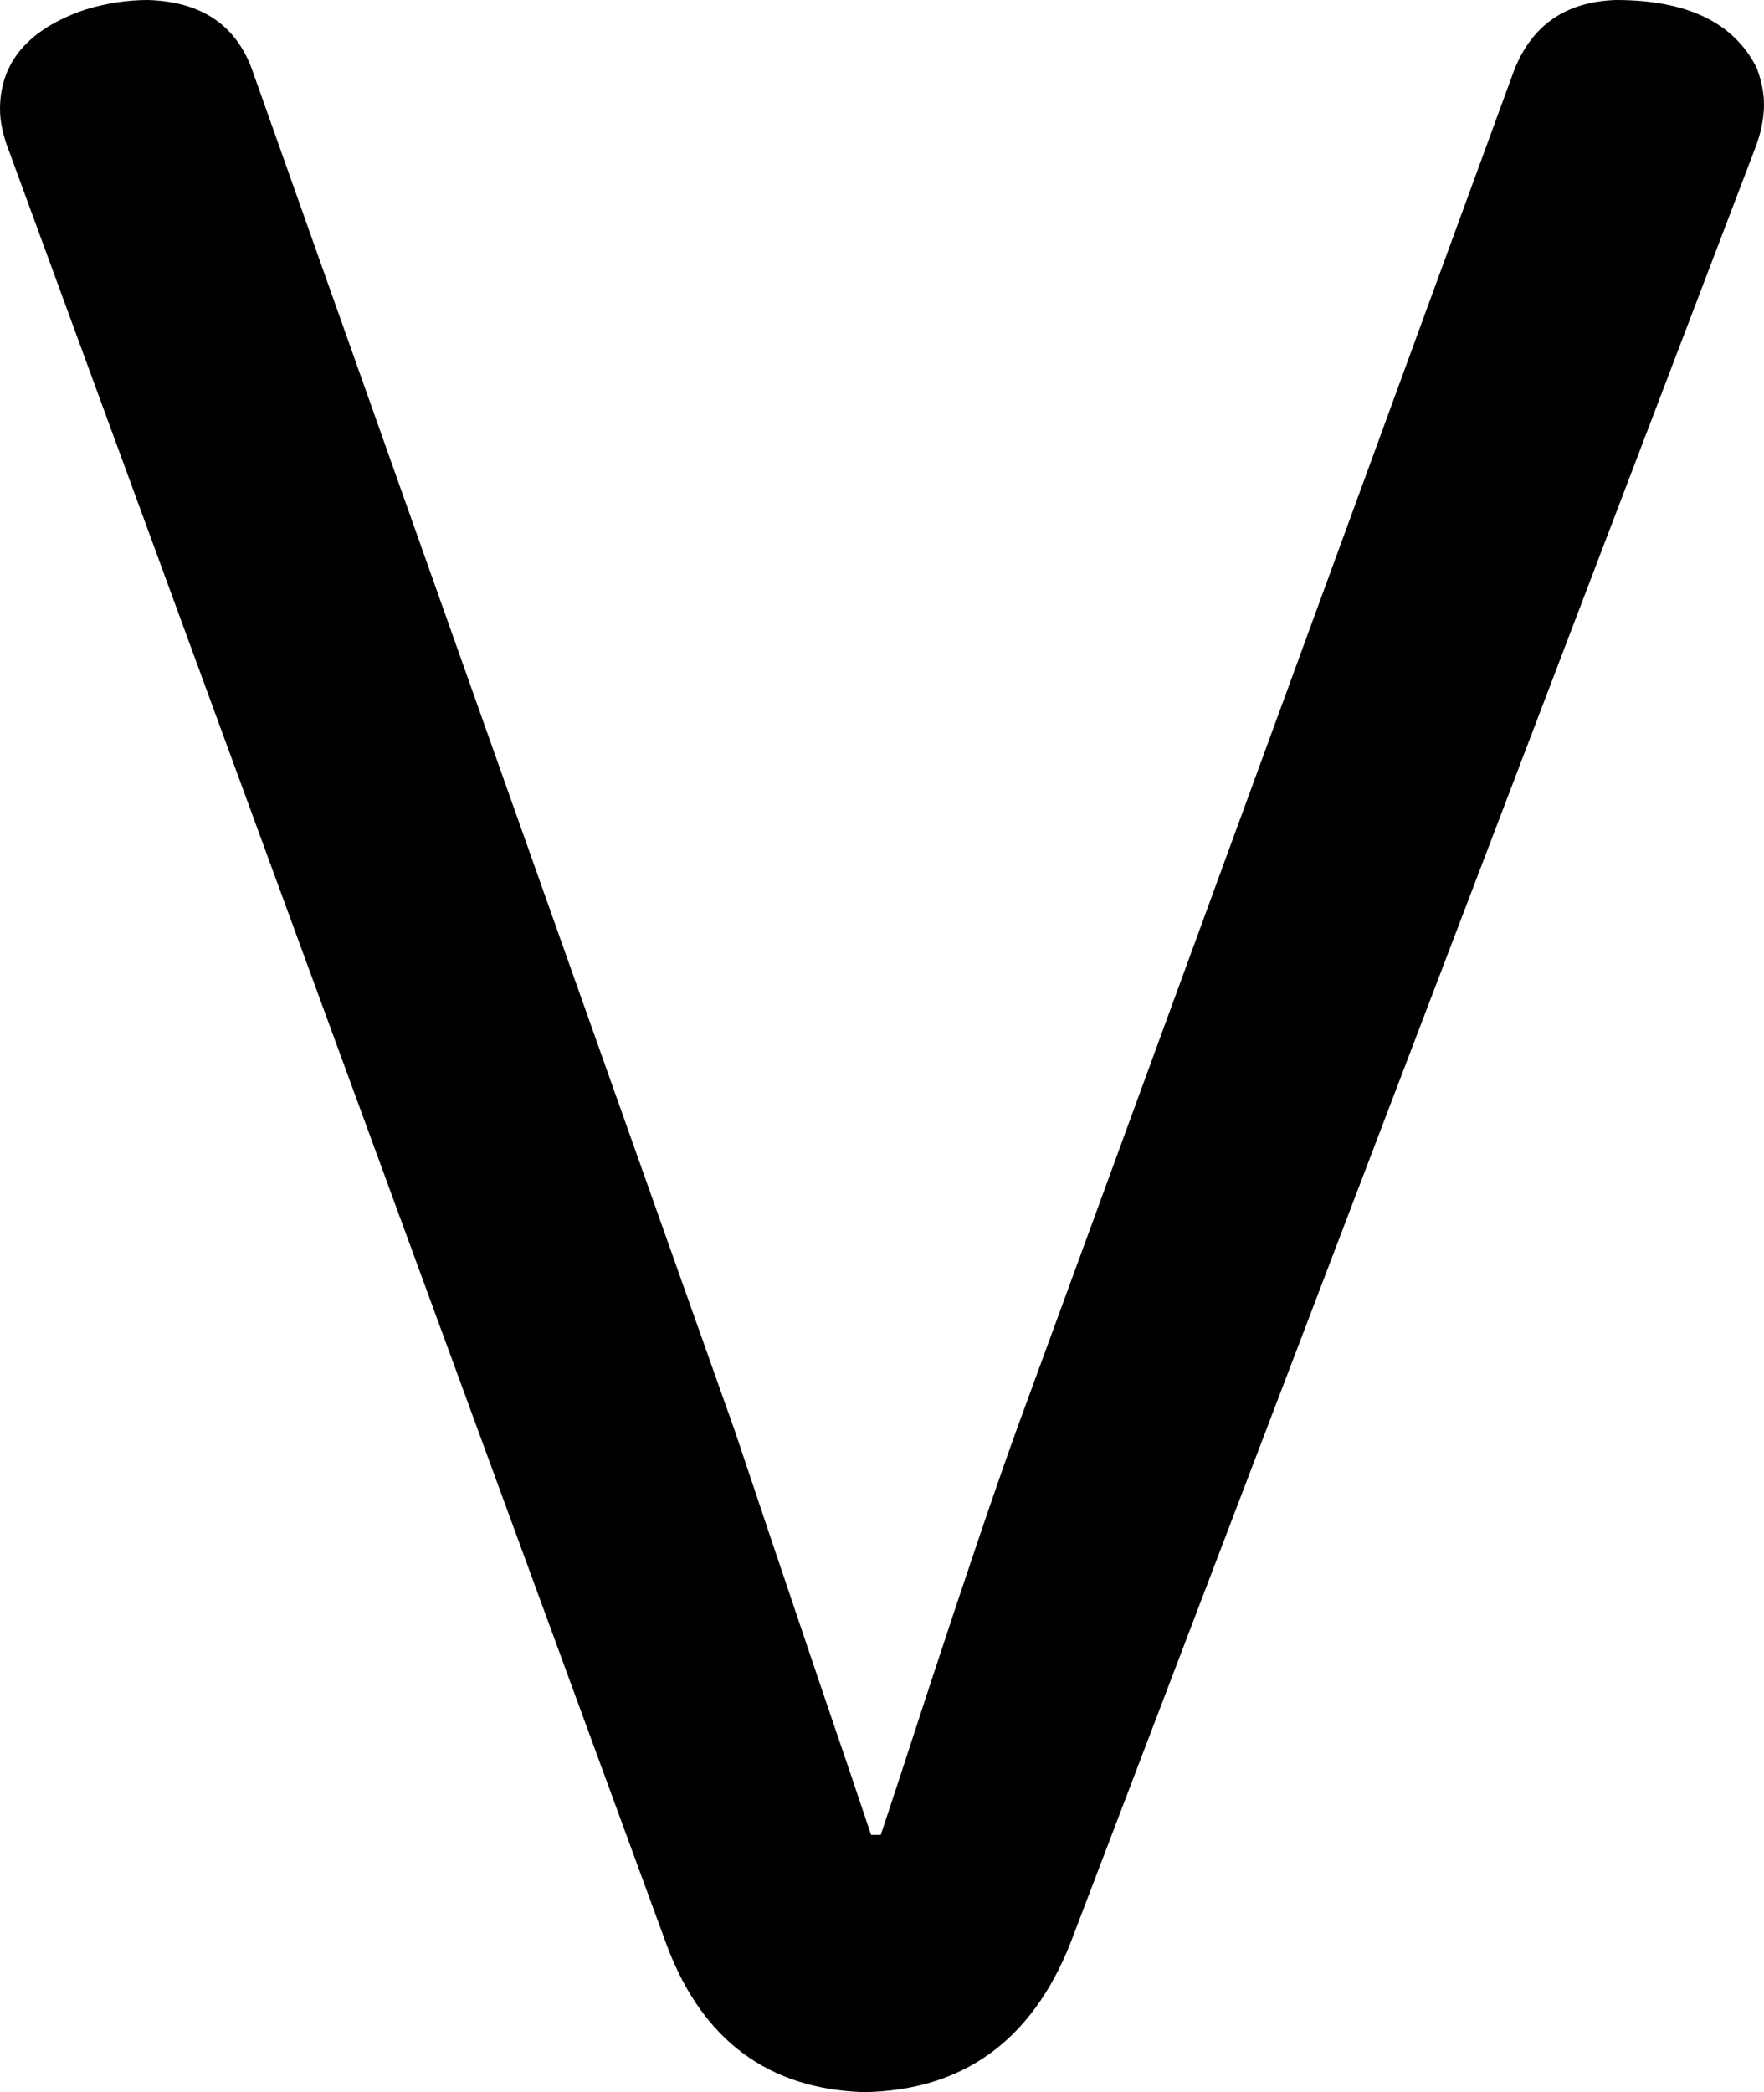 <svg xmlns="http://www.w3.org/2000/svg" xmlns:svg="http://www.w3.org/2000/svg" id="svg4" width="727" height="862" version="1.1" viewBox="-10 0 727 862"><path id="path2" fill="currentColor" d="m 349,756 h 4 q 7,-21 20,-61 23,-70 36,-106 L 614,29 q 11,-28 42,-29 44,0 58,28 3,8 3,15 0,9 -4,19 L 431,801 q -24,60 -85,61 -59,-2 -81,-60 L -6,63 Q -10,53 -10,45 -10,16 25,4 38,0 51,0 84,1 94,29 l 199,561 q 12,36 35,104 14,41 21,62 z"/></svg>